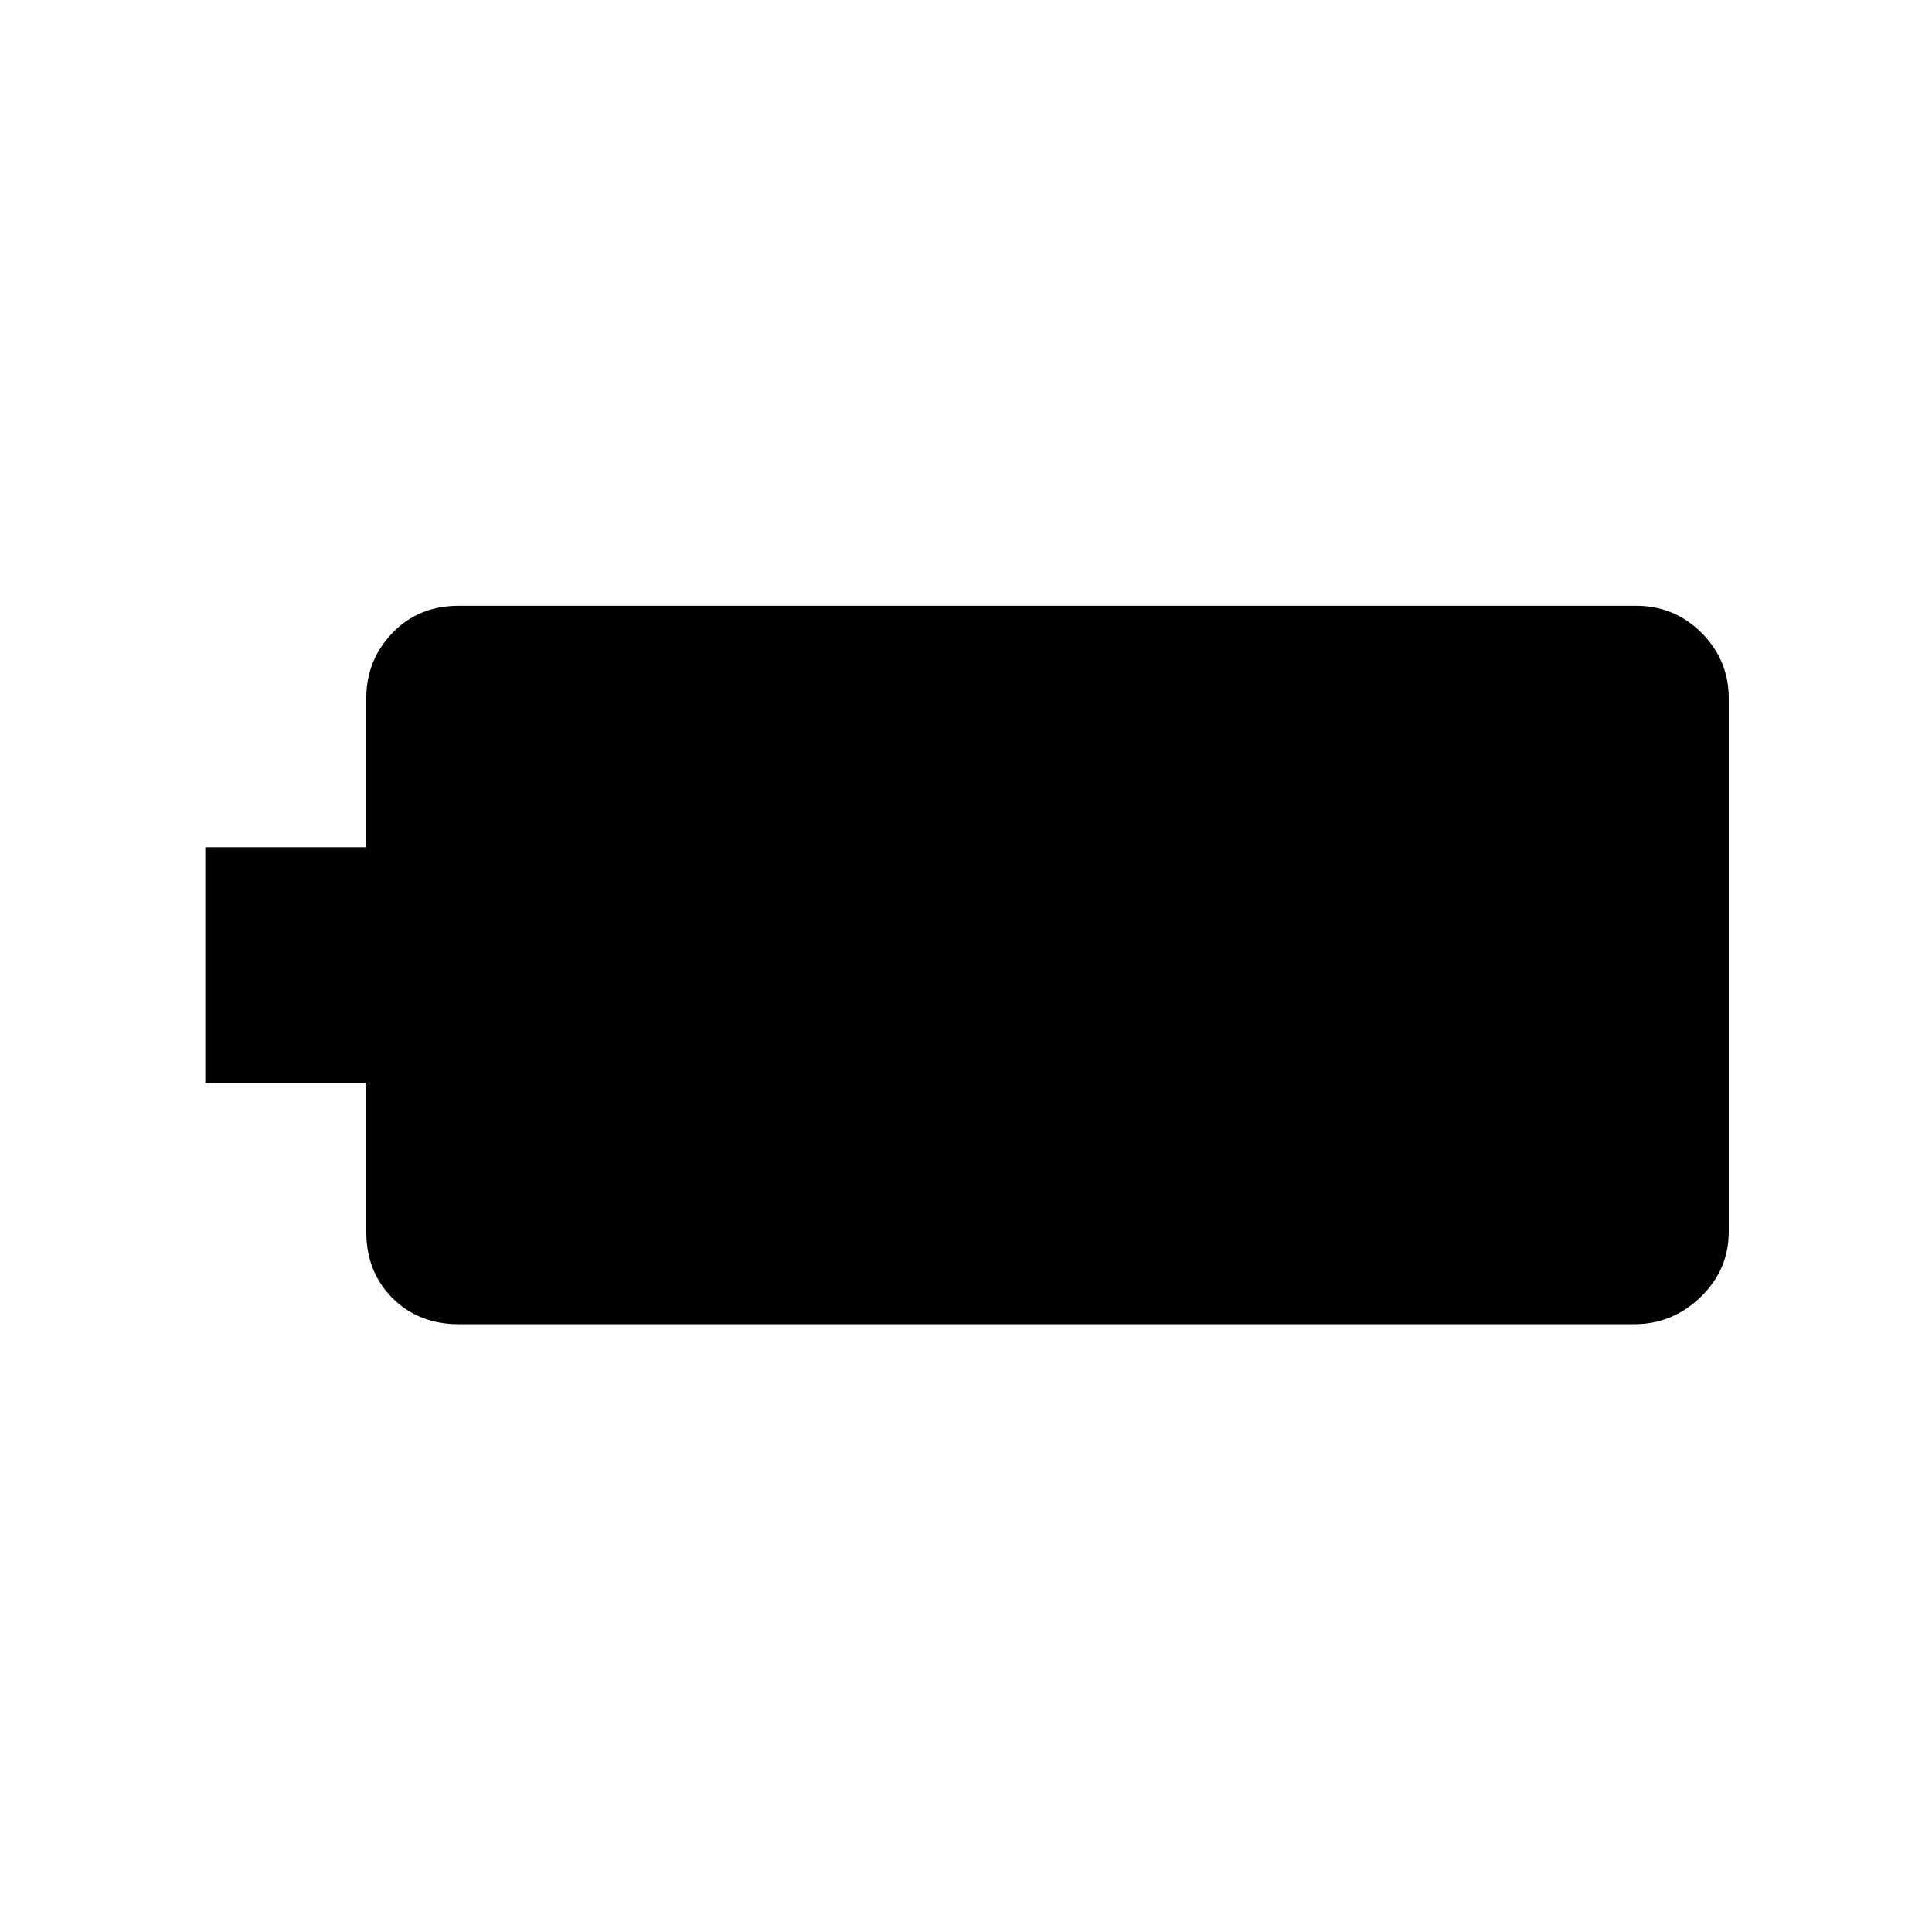 <svg xmlns="http://www.w3.org/2000/svg" height="24" width="24"><path d="M2.55 13.45V10.525H4.55V8.675Q4.55 8.2 4.875 7.862Q5.2 7.525 5.7 7.525H20.325Q20.8 7.525 21.138 7.862Q21.475 8.2 21.475 8.675V15.3Q21.475 15.775 21.125 16.113Q20.775 16.45 20.3 16.45H5.7Q5.2 16.45 4.875 16.125Q4.55 15.8 4.55 15.3V13.45Z"/></svg>